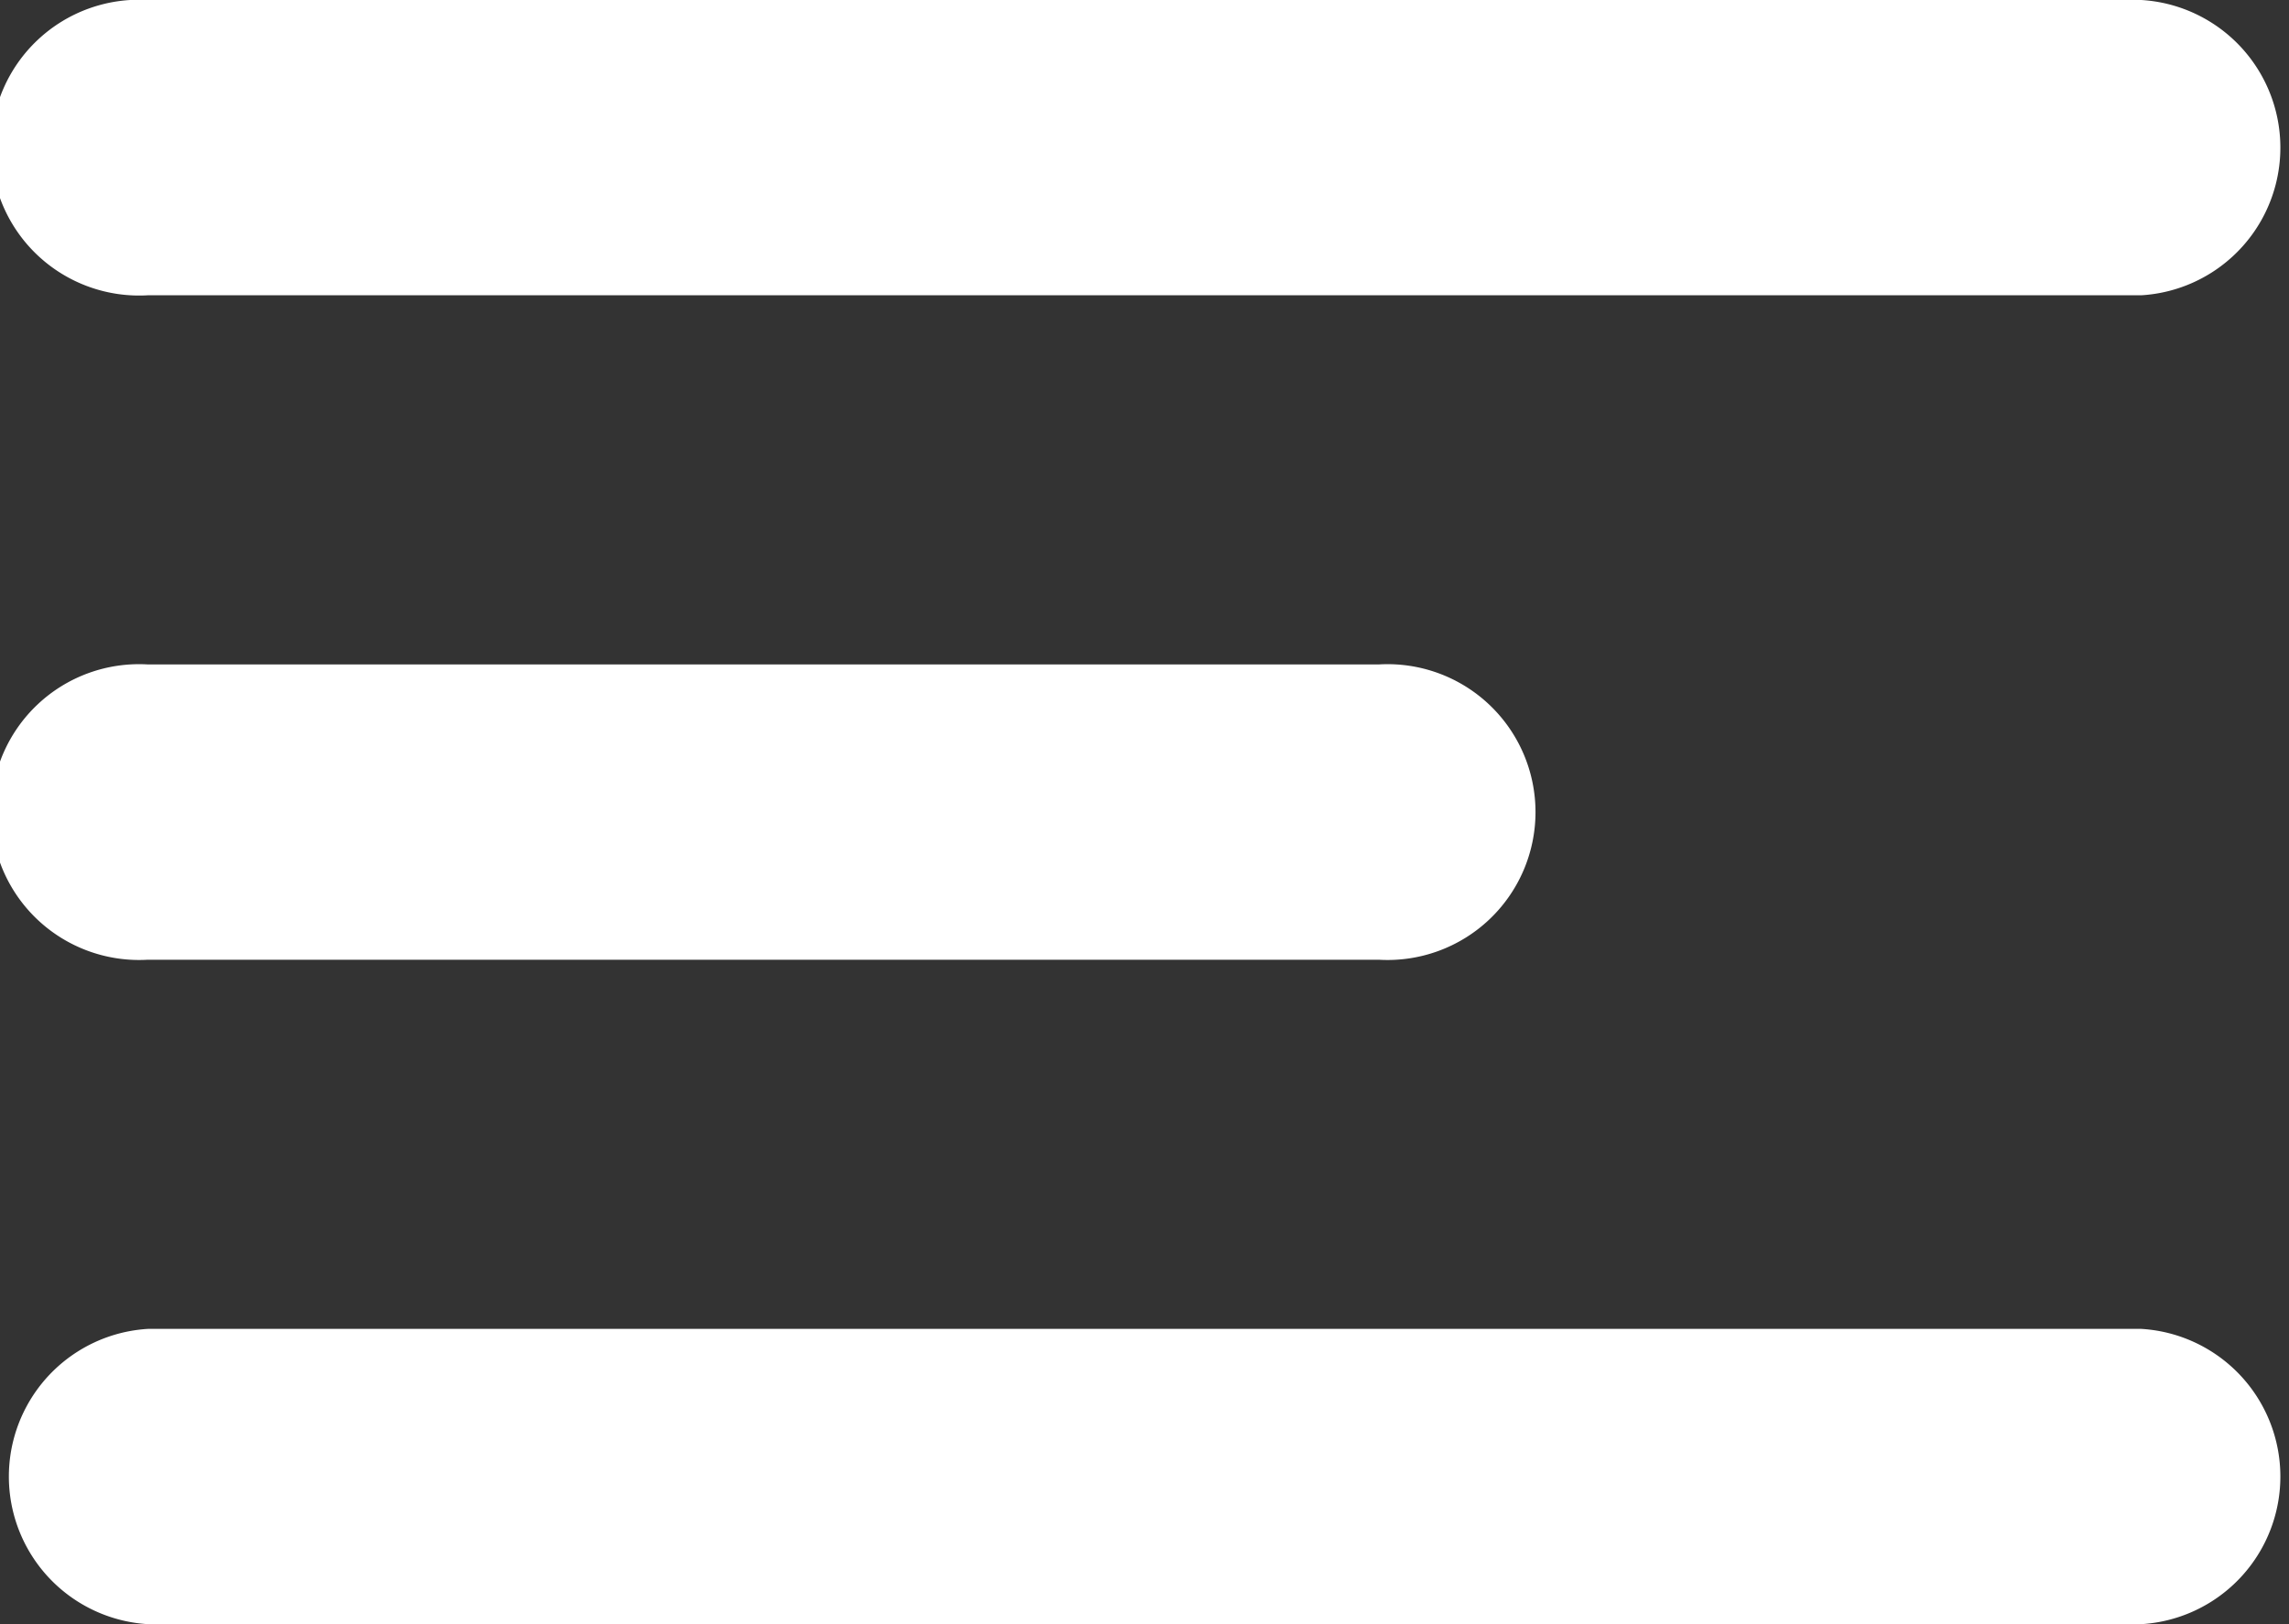 <svg xmlns="http://www.w3.org/2000/svg" width="38.684" height="27.453" viewBox="0 0 38.684 27.453">
  <rect x="0" y="0" width="38.684" height="27.453" fill="#333333" stroke="none"/>
  <g id="Icon_feather-menu" data-name="Icon feather-menu" transform="translate(-2.5 -7)">
    <path id="Path_4773" data-name="Path 4773" d="M25.791,20.991H5A2.5,2.5,0,1,1,5,16h20.8a2.5,2.5,0,1,1,0,4.991Z" transform="translate(0 2.231)" fill="#fff"/>
    <path id="Path_4774" data-name="Path 4774" d="M38.688,11.991H5A2.5,2.5,0,1,1,5,7H38.688a2.5,2.5,0,0,1,0,4.991Z" transform="translate(0)" fill="#fff"/>
    <path id="Path_4775" data-name="Path 4775" d="M38.688,29.991H5A2.5,2.5,0,0,1,5,25H38.688a2.5,2.5,0,0,1,0,4.991Z" transform="translate(0 4.462)" fill="#fff"/>
  </g>
</svg>
